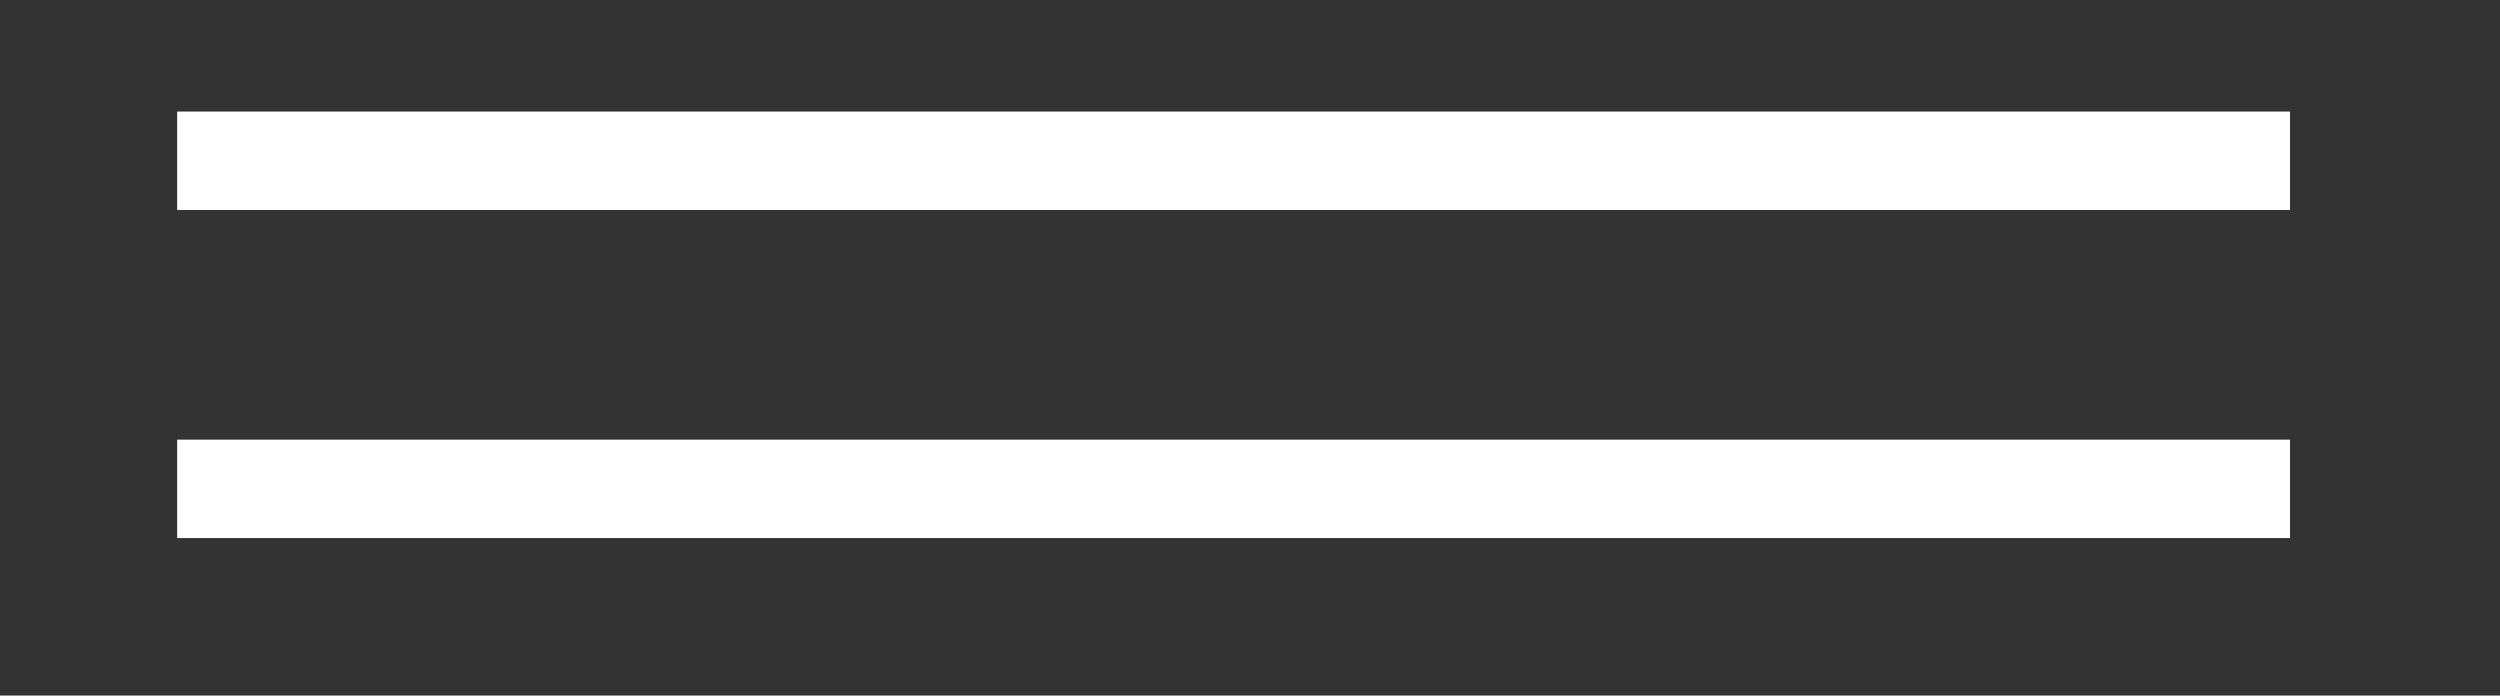 <?xml version="1.0" encoding="utf-8"?>
<!-- Generator: Adobe Illustrator 19.0.0, SVG Export Plug-In . SVG Version: 6.00 Build 0)  -->
<svg version="1.1" id="Layer_1" xmlns="http://www.w3.org/2000/svg" xmlns:xlink="http://www.w3.org/1999/xlink" x="0px" y="0px"
	 viewBox="0 0 38.1 10.6" style="enable-background:new 0 0 38.1 10.6;" xml:space="preserve">
<rect x="0" y="0" width="38.1" height="10.6" fill="#333333" stroke="none"/>
<style type="text/css">
	.st0{display:none;}
	.st1{fill:#FFFFFF;}
</style>
<rect id="XMLID_2_" class="st0" width="38.1" height="10.6"/>
<rect id="XMLID_1_" x="2.7" y="1.7" class="st1" width="32.2" height="1.5"/>
<rect id="XMLID_3_" x="2.7" y="6.7" class="st1" width="32.2" height="1.5"/>
</svg>
